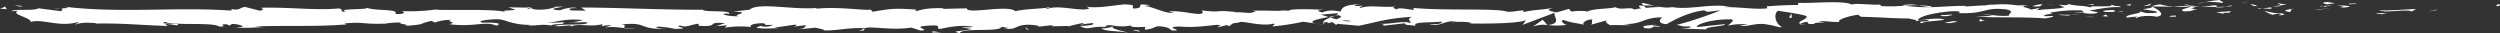 <svg id="Laag_1" data-name="Laag 1" xmlns="http://www.w3.org/2000/svg" viewBox="0 0 841.89 11.17"><rect x="0" y="0" width="841.89" height="11.17" fill="#333333" stroke="none"/><defs><style>.cls-1{fill:#fff;}</style></defs><title>chalk-line</title><path class="cls-1" d="M840.91,2.08c1.24,0,.79-.56,1-.67C839.81,1.55,841,2.23,840.91,2.08Z" transform="translate(0 -0.01)"/><polygon class="cls-1" points="820.39 3.44 820.75 3.19 817.73 3.8 820.39 3.44"/><path class="cls-1" d="M801.2,3.44c1.81,1,6.95-.17,10.37.2l.56.24,1.55-.83C809.52,3.18,804.13,3.73,801.2,3.44Z" transform="translate(0 -0.01)"/><path class="cls-1" d="M791,1.21c.63.4-2.21.34,2.39.12-.24,0-.3-.07-.44-.1C792.51,1.24,791.94,1.23,791,1.21Z" transform="translate(0 -0.01)"/><path class="cls-1" d="M792.92,1.23c2,0-1.32-.34,0,0Z" transform="translate(0 -0.01)"/><path class="cls-1" d="M783.59,1.46l2.66-.36c-.55-.24-2.92-.29-2-.46C781.48.83,782,1.07,783.59,1.46Z" transform="translate(0 -0.01)"/><path class="cls-1" d="M781.07,2.21l1.38-.15A1.89,1.89,0,0,0,781.07,2.21Z" transform="translate(0 -0.01)"/><path class="cls-1" d="M785.37,1.74l-2.92.32c.38.17.42.5,1.34-.11C783.55,2.25,784.13,2,785.37,1.74Z" transform="translate(0 -0.01)"/><path class="cls-1" d="M787,1.9c1.49.22,3.42.37.75.72C792.87,2.48,792.12,1.75,787,1.9Z" transform="translate(0 -0.01)"/><path class="cls-1" d="M800.22,4.51l2,.3,1.72-.34C803.08,4.64,800.1,4.19,800.22,4.51Z" transform="translate(0 -0.01)"/><path class="cls-1" d="M767,.92c-.16.22.9.59,1.1.87l2-.25C769.06,1.39,767.15,1.25,767,.92Z" transform="translate(0 -0.01)"/><path class="cls-1" d="M768.11,1.79l-3,.38C767.79,2.21,768.27,2,768.11,1.79Z" transform="translate(0 -0.01)"/><polygon class="cls-1" points="780.59 3.35 785.43 2.56 779.66 3.36 780.59 3.35"/><polygon class="cls-1" points="755.78 0.88 757.45 0.38 754.48 1.14 755.78 0.88"/><path class="cls-1" d="M748.33,1c1.23-.42-1.7-.72-.39-1a30.43,30.43,0,0,0-5.31.77A20.94,20.94,0,0,1,748.33,1Z" transform="translate(0 -0.01)"/><path class="cls-1" d="M740,1.25c.82-.1,1.68-.28,2.61-.47A15.72,15.72,0,0,0,740,1.25Z" transform="translate(0 -0.01)"/><path class="cls-1" d="M760.15,2.06a4.44,4.44,0,0,0-2.31-.63l1.15.62Z" transform="translate(0 -0.01)"/><path class="cls-1" d="M759,2.07l0,0L756.5,2Z" transform="translate(0 -0.01)"/><path class="cls-1" d="M760.44,2.06h-.29A.23.23,0,0,0,760.44,2.06Z" transform="translate(0 -0.01)"/><path class="cls-1" d="M772.88,2.8c-1.73.35-5.33.72-1.84,1.25C772.28,3.62,770.28,3.32,772.88,2.8Z" transform="translate(0 -0.01)"/><path class="cls-1" d="M761.88,2.84,765,3c-.07-.16-.63-.4.23-.57Z" transform="translate(0 -0.01)"/><polygon class="cls-1" points="760.35 3.02 761.88 2.82 760.72 2.77 760.35 3.02"/><path class="cls-1" d="M745.37,1.83a26.83,26.83,0,0,1-4.5.33c1.79.13,3.64.19,5.39.19C746.51,2.16,747.28,1.81,745.37,1.83Z" transform="translate(0 -0.01)"/><path class="cls-1" d="M752,2l-.3,0C751.89,2.09,752,2.11,752,2Z" transform="translate(0 -0.01)"/><path class="cls-1" d="M724.46,2.16l.26.11.06-.1Z" transform="translate(0 -0.01)"/><path class="cls-1" d="M746.56,2.47a8,8,0,0,0,2.92-.23c-1,.07-2.07.11-3.22.11C746.15,2.44,746.13,2.5,746.56,2.47Z" transform="translate(0 -0.01)"/><path class="cls-1" d="M735.44,1.54c.7.13,1.49.24,2.32.34A6.17,6.17,0,0,0,735.44,1.54Z" transform="translate(0 -0.01)"/><path class="cls-1" d="M751.26,1.87a1.2,1.2,0,0,1,.2,0C751,1.71,751.07,1.77,751.26,1.87Z" transform="translate(0 -0.01)"/><path class="cls-1" d="M751.26,1.87a13.83,13.83,0,0,0-1.78.37c.81-.05,1.57-.11,2.23-.2A2.85,2.85,0,0,1,751.26,1.87Z" transform="translate(0 -0.01)"/><path class="cls-1" d="M719.48,6.13c.24-.57,3.77-1.1,6.82-.49,3-.43,1-2.31-1.58-3.37-.09.25-.09.48-3.18.82,1.08.32,6.85.74,4.25,1.25-4.09.3-3.36-.2-5.34-.5,1.69.71-5.21,1-4.32,2.09l3.59-.37C719.79,5.72,718.49,6,719.48,6.13Z" transform="translate(0 -0.01)"/><path class="cls-1" d="M730.6,2.33l1.27-.07a25.11,25.11,0,0,1-4.39-.78c-2.11.28-2.55.5-2.7.69l6.26.08Z" transform="translate(0 -0.01)"/><path class="cls-1" d="M737.58,2.26c-1,.62-4,.89-2.18,1.56,3.73,0,2.62-.52,4.84-.79-6,.16,1.73-.35-2.62-.7,1.19-.11,2.25-.14,3.25-.17-1.08-.07-2.12-.16-3.11-.28l.14,0h0a0,0,0,0,0,0,0c.26.07.35.12.06.08h-.13a.63.63,0,0,1-.27.23c-1.74-.12-.28-.16.27-.23,0,0,.07-.06.07-.09s0,0,0,0l-6,.34C733.15,2.35,734.75,2.33,737.58,2.26Z" transform="translate(0 -0.01)"/><path class="cls-1" d="M767.82,5.39c-.18-.06-.18-.1-.19-.15C767.24,5.32,767.09,5.37,767.82,5.39Z" transform="translate(0 -0.01)"/><path class="cls-1" d="M765.34,5a5.53,5.53,0,0,1,2.23-.27c1.24.19,0,.3.06.5.86-.16,3-.44.31-.75l-.42.09c-2.43-.22-5.55-1-5.12-1.08A8.37,8.37,0,0,0,765.34,5Z" transform="translate(0 -0.01)"/><path class="cls-1" d="M751.29,3.79l-5,.31,2.56.54-.13-.32C751.55,4.44,750.93,4,751.29,3.79Z" transform="translate(0 -0.01)"/><polygon class="cls-1" points="723.88 1.84 724.55 1.18 721.65 2.11 723.88 1.84"/><polygon class="cls-1" points="717.36 1.92 717.6 1.34 715.88 1.69 717.36 1.92"/><path class="cls-1" d="M349.31,9l-1.47.16A14.43,14.43,0,0,0,349.31,9Z" transform="translate(0 -0.01)"/><path class="cls-1" d="M360,9.08l.26-.28C359.75,9,359.55,9.07,360,9.08Z" transform="translate(0 -0.01)"/><path class="cls-1" d="M557.18,2c-2.15-.53-4.55-1.36-4.29-.72l.66.63A17.24,17.24,0,0,1,557.18,2Z" transform="translate(0 -0.01)"/><path class="cls-1" d="M447.48,5.74l.62.2,1.45-.61Z" transform="translate(0 -0.01)"/><path class="cls-1" d="M446,8.34l-2.83-.4A23.91,23.91,0,0,0,446,8.34Z" transform="translate(0 -0.01)"/><path class="cls-1" d="M291,9.71l-1.72.64C292,10.34,290.79,10,291,9.71Z" transform="translate(0 -0.01)"/><path class="cls-1" d="M650.56,2.16a43.49,43.49,0,0,0-4.62-.38C648.17,2.14,650,2.68,650.56,2.16Z" transform="translate(0 -0.01)"/><path class="cls-1" d="M353.51,2.37c-.9.12-1.29.24-1.26.38C353.18,2.65,353.7,2.53,353.51,2.37Z" transform="translate(0 -0.01)"/><path class="cls-1" d="M640.58,1.78c.33.07.65.1,1,.15a42.55,42.55,0,0,1,4.38-.15A13.8,13.8,0,0,0,640.58,1.78Z" transform="translate(0 -0.01)"/><path class="cls-1" d="M79.52,9.18,79,9.11C79,9.19,79.21,9.2,79.52,9.18Z" transform="translate(0 -0.01)"/><path class="cls-1" d="M17.91,2.85c.61,0,1.6,0,2.53-.05A16.25,16.25,0,0,0,17.91,2.85Z" transform="translate(0 -0.01)"/><path class="cls-1" d="M691.12,1.66c1.38,0,.22-.07,0,0Z" transform="translate(0 -0.01)"/><path class="cls-1" d="M697.85,4.14c-.3.07-.52.16-.56.31A.93.93,0,0,1,697.85,4.14Z" transform="translate(0 -0.01)"/><path class="cls-1" d="M626.8,5.69h-.12C627.1,5.81,627,5.79,626.8,5.69Z" transform="translate(0 -0.01)"/><path class="cls-1" d="M693.2,1.94c-.52-.08-1.12-.14-1.77-.19C691.72,1.8,692.25,1.86,693.2,1.94Z" transform="translate(0 -0.01)"/><path class="cls-1" d="M692.92,1.64l1.21.06C694.3,1.6,694.15,1.53,692.92,1.64Z" transform="translate(0 -0.01)"/><path class="cls-1" d="M689.19,1.69c.79,0,1.53,0,2.24.06-.27,0-.38-.07-.31-.09Z" transform="translate(0 -0.01)"/><path class="cls-1" d="M192.83,7.5l-.29-.06C191.14,7.7,191.75,7.66,192.83,7.5Z" transform="translate(0 -0.01)"/><path class="cls-1" d="M521.18,8.52a1,1,0,0,1,.15,0l-.2,0Z" transform="translate(0 -0.01)"/><path class="cls-1" d="M516.21,9a9.26,9.26,0,0,1,4.92-.53l-1.64-1.81Z" transform="translate(0 -0.01)"/><path class="cls-1" d="M323.75,9.22l3.49.56c-4.22.93-7.26.61-4,1.41.5-2,13.56-.2,14.05-2.17l2.3.41c-.66,0-.76.1-1.42.08,4.48.94,3.33-1.42,9.09-1.14,2,.15,3.41.44,2,.67l4.48-.49c1.3,0,1,.38-.32.34l6.83-.15-.05.06c1-.31,3.18-.79,4.26-1,1.73.28-.87.21-.43.45l3.78-.48c1.54.51-1.59,1-4.2.94,3.53,2,3.13-.5,10.75.65l-3.57.25c2.3,1.11,5.09.71,9.12,1.4-.95-.36-8.07-1.75-4-2.24a15.54,15.54,0,0,0,4.89-.17c0,.69,2.18.52,4.89.48l-.19.93c2.92-.27,2.69-.74,4.41-1.16,3.26.09,3.94.81,4.7,1.42,5.22.14-3.6-1.15,2.58-1.33,4.34.36,7.38,0,12.57-.58,3,.32-.53.57.56.83l2.69-.73c.66,0,.45.24.34.35,2.27-.28.19-.92,3.76-1.17,1-1,7.32,1.49,11.73.33,1.09.26-.52.57-.19.93a83,83,0,0,0,10.16-1.58l4.24.61c-3.11-.7.86-1.52,4.35-2.2-1.11-.33-2.05-.63-2.68-.77l5.55-.49c.68.15.12.47-.8.85.38-.07.74-.15,1-.22,2,.34,1,.88-.46,1.4l-2-.57c-1.37.56-2.65,1.18-2.37,1.72a10.57,10.57,0,0,1,1.82-.25c-.35.16-.58.29-.42.38s.77-.1,1.68-.34l1.26,1,.31-.41,7.27.65c5.21-1,9.73-2.57,18-3-2.05.76-.44,1.24-.55,2.14-2.25-1-6.4.4-10.68.21,2.24.1,1.75.53,1.18.68l7.63-.87c-.17.73,1.62.55,3.62.85-1.51-1.45,5.69-1,8.79-1.41.2.49-.55,1-4.34.87,4.18,1.09,5.4-1.7,9.51-.77-.93,0-1.43-.07-1.79.18,2.16-.43,7.44-.09,6.2.33h-.92c6.14.18,18.7,0,19.61-1.22a4.78,4.78,0,0,1-1.17,1.74l11-4.15c-1,1.06,2.74,3.58-2.36,4.18a25.72,25.72,0,0,0,6.36-.05c-1-.15-2.49-1.53-1.12-1.63,3.74,1.18,2.59.63,7.21,1.64-1.5-.23.16-1.89,2.53-1.83-.37.24.19,1.63-.67,1.81l5.88-1.63c-1.46.29-.26,1.38,1.06,1.84-.61-.32,5.09,0,6.65-.13l-2.49-.38c6.64.24,6.56-2.29,13.15-2.21-.8.34-2,2.07,1.38,2.28,1.54-.84,6.8-4,12.63-4.65L575,4l4.47-.54A120.43,120.43,0,0,1,564.62,8.4c2.49.38.7.56,4.42.52,1.31.45-2,.68-3.13.71l8.67.28c-.39-1,6.63-1,6.3-1.78l-9.42,1c-.38-1,5.45-2.77,11.59-2.6,1.56.39-1.17,1.74-1,2.06a24.72,24.72,0,0,1,6.39-.4l-2.61.52c3.42.37,5.58-1.29,9.69-.36,1.42.06,4.24,1.25,4.48.68-2.31-1.12-2.76-4.55-1.22-5.39.49.08,7.44,1.07,9.06,1.62,2.34.87-3.5,2.07-1.52,2.82.09-.27,1.38-.59,1.92-.7,1.49.23-.62.82,2.62.7.54-1,6.58.09,1.53-.83,3.16-.28,3.36.2,7.08.16-1.19-.64,3.33-2.17,6.5-2.45-.18.25.53.57.87.72,6.49.09,10,.54,16,.55.56.24,3.48.53,2.24,1a13.86,13.86,0,0,1,3.53-.53c3.61.85-4.16.13-1.4,1.16.23-.58,4.82-.79,7.48-1.15-.82-.89-6.14-.17-8.8.19,0-1.23,4.62-2.51,10.94-3.07,5-.3,2.18.79,3.05.62,9.44.21,8-2.14,15.88-1.26,3.11.78.14,1.55.83,2.11-4.09.3-6.28-.49-9.06-.46l3.42.37a21,21,0,0,1-5.52.23c2.6.7,15.94.13,23.23.78,1.29-.26,3.52-.53,2.47-.85l-2.31.11c-2.12-.62,4.34-.86,1.42-1.16a45.29,45.29,0,0,1,10.91-.78l.82.89c-.1-.26-2.85-.53-4.07-.26,1.81-.39,6.67,1.2,8.66,0l-3-.61c3.1-.45,6.94-1.39,10.8-1.11-1.76-.88-.89.1-3.63-.93,2.37,1.28-9.87-.05-6,1.29-2.82-1.19-4.87-.51-8.55-1.52.12.29,1.31.56-1.93.41a3.65,3.65,0,0,1-.71.26l-.22,0,.18,0c-.14,0-.15,0,.06,0a5.62,5.62,0,0,1,1.65.44c-1.6.68-6.75.65-8.49,1-1.92-.14.8-.33-.25-.65l-2.6.52c-.26-.65-5.1-1.08-.58-1.46l-4.07,0a31.78,31.78,0,0,0-7.73-.23c-1.92-.14-4.85.72-3.18.21l-6.39.4L661.74,2c-6.3-.08-13,1.08-20.18-.1a51.59,51.59,0,0,1-7.86.18L633,1.55c-2.73.2-8.19-.56-9.36,0-2.94-1.51-13.22-.33-18-.6l-.18.74c-3.3,0-6.46.16-10.56.46l.26.65c-3.53.53-9.08-.46-14.66-.4a6.48,6.48,0,0,1,2.8,0c-6.67-1.47-14.08,1.07-20.13,0a11.05,11.05,0,0,1-3.65,0,2.05,2.05,0,0,0,.37,0h-.62c-.66-.11-1.35-.24-2.09-.35a13.64,13.64,0,0,0,1.76.35c-1.16,0-2.93.1-4.65.26l-.74-.7-.4,0c-1.7-.26-1.36.33-.46.86a16.8,16.8,0,0,0-2.28.42c-1.38-1.13-4.54.38-6.42-.83-1.16.59-8.69.45-9.61,1.68-.06-.16-.57-.24.37-.25a21.23,21.23,0,0,0-5.59.07L528.35,3l-4.21,1.19c-2.56-.54-3.62-.85-1.08-1.53-6.13,1-5,.39-10.18,1.43l.25-.57c-1.86,0-4.84.79-6,.31-4.17-1.09-20.62-.15-31.32-1.16,2.08,1.69-5-.76-5.39.55-.63-.4-2.12-.62-.39-1-5.45.39-8.2-.63-12,.47-.62-.4,1.17-.58.62-.82a5.53,5.53,0,0,1-2.31.11c-.55-.24.8-.34,1.67-.51-5.58.07-6.14,1.3-6.55,2.45-2.83-.55-4.24-.47-6.28.29-1-.38-2.62-.77.84-.91-1.95-.06-11.9-.55-12.1.37a10.32,10.32,0,0,0-3.24,0c-4.37-.06-4.76-.14-9.05-.05l1.19.15c-1.7,1.12-3.57.25-7,.38l.1-.11c-7.94-.81-3.43.38-11.26-.53l.43.69c-.73,1.49-6.94-.88-11.49-.31l1.64.4c-2.48.51-6.94-2-9.43-2.22-.54-.13.86-.21,1.62-.31-6.53-.88-.85.91-5.71,1.13-.9-.5,1.15-1.25-2.12-1.34-1.63-.4-9.5,1.59-14,.65,1,.38,2,.75-.29,1-3.47.13-9.37-1.43-12.49-.24-.44-.1-.61-.2-.63-.3-2.65.31-8.6.52-10.2,1.16-2.44-2.4-16.46,1.17-16.4-1L317.51,3l.21-.22c-5.2-.15-7,.38-8.87.91-1.21-.15-.33-.35-.23-.47-7.6-.45-8.36-.35-14.74.75l-.66-.72c-1.73.42-11-1.12-18.45-.29.07-.08.22-.22.82-.32-8.4.85-20.1-2-23.17.63l-5.54.64c7.17.2-1.07,1.13,1.88,1.57-2.82.15-7.28-.79-3.82-.92l.54.13c1.27-1.37-8.9-.49-8.71-1.41-14.1.06-27.84-.69-41.05-.75l1.52,1.06-4.6-.06c-1.21-.25-1.63-.83,1.66-.79-1.73-.6-5.51.51-5.61.74-6.43-.43,2.52-1.24.54-1.26l-2.68.08.61.12c-2.17.43-2.37.89-6.32.84-2.5-.21-1.28-.65-2.26-.7,0-.07-.33-.11-1.51,0l-5.81-.09,2.33.84c-2.58.41-5.46,0-2.78.9-3.94-1.46-21.65-.52-24.07-1a62.38,62.38,0,0,1-11.56.52c1.09.17,1.75,1.12-2.05,1,1.39-1.94-7-.84-10-2.24,2.74.93-10.8.23-6.5,1.55-3.17-.16-.19-.73-2.6-1.19-7.54.75-16.63-.49-25.95-.23-.15.25,1.41.64-.59,1L82.54,2.35c-1.85.12-1.7,1.47-5.07.58.48.22,1.19.54,0,.62-18.27-1.24-37.34,1-55.9-1.31,2.52.49.84.54-1.08.56,1.25.12,0,.63.22,1l-7.77-1c-1.42,1-8.33.07-9.14,1l2.46-.16C2.94,4.71,10.79,6,10.31,7.42,14,6.19,20,9.24,26,7.48c1.33.28-1.13.45-.42.77,1.52-.6,3.36-.72,6.77-.45L32,7.94c9.58-.14,13.68.44,24.45.83l-.8-.68a21,21,0,0,1,3.88.48c2.66-1-6.49-.06-4.08-1.21,3.07,1.4,16.31,0,18.39,1.61,3.55,0-1.05-.79,2.51-.79l.94.43.9-.55c2.33.09,3.51.63,3.6,1-.57,0-1.61.1-2.22.13,3,.51,8.53-.17,9.57,0l-3.42-.27c9.71-.4,21.57.16,31-.71l-.72-.32c7.17-.6,5.74.35,13.61.08l-.29.07a28.23,28.23,0,0,1,5.83-.44c-2,.37,3.74.73,1.13,1.15,7.77-.64,3.84-.5,9-1.71l1.19.54a16.1,16.1,0,0,1,5.82-.88c-3.22.46,2.51.82-1.1,1.43,8.24,1.17,12.24-1.19,16,.53,3.78-1.49-7.14-.83-5-1.14-1.77-.49,3.13-1.12,5.72-1s4.47,1.91,11.1,1.88c-.66,0-.71.1-1.36.1,2.47.37,4.85-.52,7.89.1,1.71-.9,4,.05,4.44-1.1l-6.07.27c3.44-.3,6.67-1.64,12.34-1a17.7,17.7,0,0,1-3.29.7c1.66.34,3.2-.22,4.92.13-.49,1.14-7.39.25-11.08,1.12,1.79.49,7-.83,5.13.41,2.67-1.58,6.53.2,11-1l-.29.68A20.39,20.39,0,0,1,206,8.43l-2.36.89c3.63-.76,7,.66,10.48.25-7.29,0-1.64-.83-4.72-1.33,9-.92,5.17,1.8,15.24,1.47-1.36.09-5.11-.41-3-.73a33.42,33.42,0,0,1,5.62.76c6.68-.14-1-.7,1.82-1.13,2.27.84,3.28-.34,6.2-.61l0,.7c7.6.45,2-1.45,8.86-.91l-2.89,1,3.57-.25-.74.79a32.84,32.84,0,0,1,8.9-.21c-.89-.49.49-1.27,3.86-1.29,2.3.41-1.28.66,3.49.56A5.52,5.52,0,0,1,256,8.7c-.21.23-1.06.44-1.28.67,2.47.48,6.22.11,7.95.1a12.66,12.66,0,0,1-1.87-.16l6.92-1c1.09.26.22.47-.63.68,1.4-.08,2.37-.4,4.43-.46-.53.57-.41,1.16-3.32,1.42l6.59-.63c.44.25,3.38.68,2.53.89,3.65.33,9-1.1,13.81-.66a6.27,6.27,0,0,1,1.79-.3c4.55.13,8.59.83,14,.05l3.07,1c4.23-.23-4.15-1.29,2.89-1.67,5-.32,1.86.87,3.61,1.15,2.48-.51,6.79-1.56,11.37-.73C326.35,9.3,325.16,9.14,323.75,9.22Zm52.14-.45c-1,.15-3,.6-3.77.19C373.28,8.16,374.17,8.54,375.89,8.77Zm79.26-1.68a7.43,7.43,0,0,1-3.22-.15A15.14,15.14,0,0,1,455.15,7.09ZM676,2.22l-.11,0C673.59,2,674.39,2.09,676,2.22Zm4.68.31c.47-.1.43-.2.24-.3a7.6,7.6,0,0,1-2.58.14A4,4,0,0,0,680.64,2.53ZM178.06,2.8,179,3C176.91,3.19,177.49,3,178.06,2.8Z" transform="translate(0 -0.01)"/><path class="cls-1" d="M446.16,8a.75.75,0,0,1-.43-.38C445.34,7.78,445.33,7.92,446.16,8Z" transform="translate(0 -0.01)"/><path class="cls-1" d="M291.32,9.59h-.16a.31.31,0,0,0-.16.13Z" transform="translate(0 -0.01)"/><path class="cls-1" d="M608.14,8.45a7.92,7.92,0,0,1-1.86-.36C606.23,8.26,606.67,8.4,608.14,8.45Z" transform="translate(0 -0.01)"/><path class="cls-1" d="M705.44,1.34l-3,.18a11.78,11.78,0,0,1,2.7.23C705.07,1.59,704.5,1.35,705.44,1.34Z" transform="translate(0 -0.01)"/><path class="cls-1" d="M731.46,5.66c.43-.08.93,0,1.36-.09l-.12-.33C730.83,5.26,729.53,5.52,731.46,5.66Z" transform="translate(0 -0.01)"/><path class="cls-1" d="M708.21,3.66c.24.59,2.12.39,4.22.28-.13,0-.25,0-.37,0C712.68,3.12,710.44,3.39,708.21,3.66Z" transform="translate(0 -0.01)"/><path class="cls-1" d="M712.92,3.92c.64,0,1.3,0,1.94,0C715.1,3.58,714.07,3.84,712.92,3.92Z" transform="translate(0 -0.01)"/><path class="cls-1" d="M686.57,2.14c1,.15.63-.75,1.19-.51C688.87.88,681.12,2.53,686.57,2.14Z" transform="translate(0 -0.01)"/><polygon class="cls-1" points="709.91 5.58 709.16 4.86 707.98 5.44 709.91 5.58"/><path class="cls-1" d="M693.33,5.06l3.36.21c-.05-.13.37-.2.9-.25C695.52,5,693.25,4.85,693.33,5.06Z" transform="translate(0 -0.01)"/><path class="cls-1" d="M697.59,5a15.91,15.91,0,0,0,2.7-.12C699.7,4.91,698.45,4.93,697.59,5Z" transform="translate(0 -0.01)"/><polygon class="cls-1" points="705.33 5.8 704.33 5.65 701.96 5.6 705.33 5.8"/><path class="cls-1" d="M657.26,4.92l-3.66.21c-.37.25.62.4,2,.3C656.47,5.26,657.82,5.16,657.26,4.92Z" transform="translate(0 -0.01)"/><path class="cls-1" d="M668.34,6.91a4.29,4.29,0,0,1-1.62-.55l-.11.9Z" transform="translate(0 -0.01)"/><path class="cls-1" d="M657.66,7.12c-.37.25-5.32.72-.68.66C657.36,7.53,661,7.33,657.66,7.12Z" transform="translate(0 -0.01)"/><polygon class="cls-1" points="602.48 5.97 603.41 5.96 603.28 4.48 602.48 5.97"/><path class="cls-1" d="M553.85,9.51c4.34.35,1-.91,4.95-.47,1-.35-3.21-.36-2.16-.66C554,8.75,552.64,8.54,553.85,9.51Z" transform="translate(0 -0.01)"/><path class="cls-1" d="M556.64,8.38c.42-.06.86-.13,1.34-.22A9.7,9.7,0,0,0,556.64,8.38Z" transform="translate(0 -0.01)"/><polygon class="cls-1" points="7.69 2.04 4.9 1.73 6.7 2.23 7.69 2.04"/><path class="cls-1" d="M2.33,3.15l-.65-.94L0,3.06A7.12,7.12,0,0,1,2.33,3.15Z" transform="translate(0 -0.01)"/><path class="cls-1" d="M383.64,10.66l.21-.22a5.67,5.67,0,0,0-2.39-.31Z" transform="translate(0 -0.01)"/><polygon class="cls-1" points="345.8 9.95 346.45 9.96 345.23 9.12 345.8 9.95"/><path class="cls-1" d="M314,11c1.3,0,2.82-.15,4.12-.12C315.33,11.08,313.68,10,314,11Z" transform="translate(0 -0.01)"/></svg>
